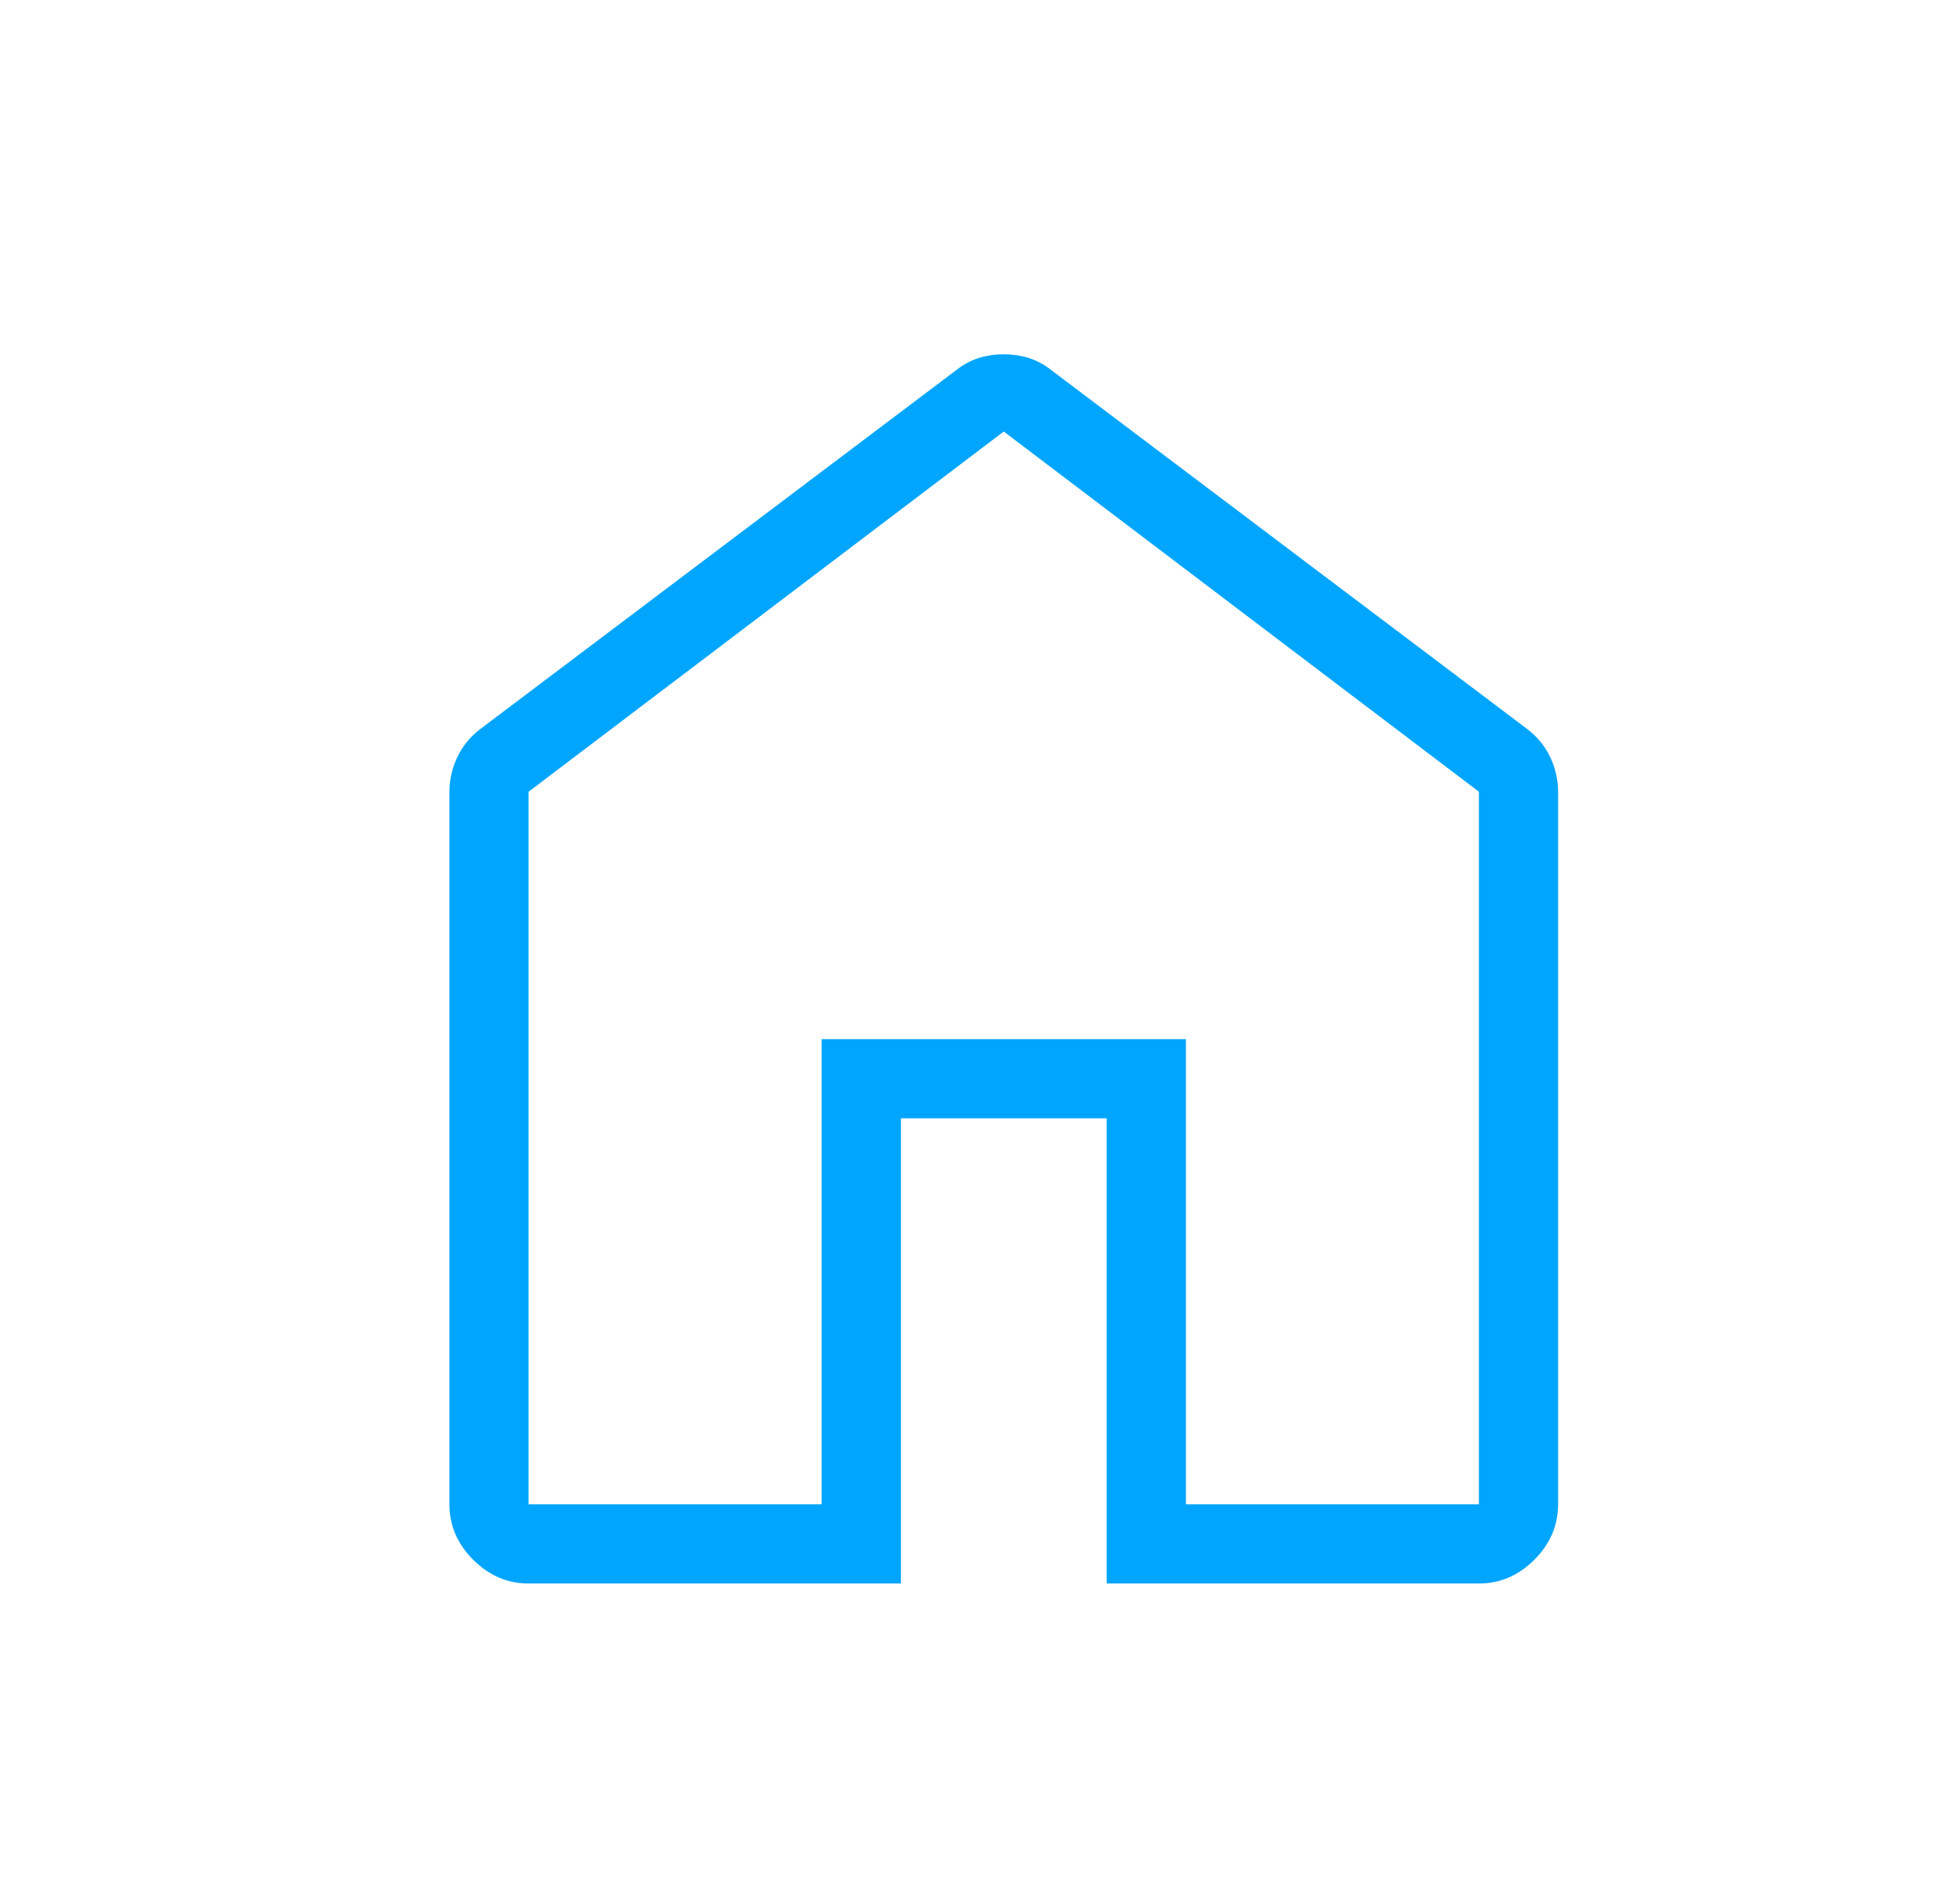<svg width="33" height="32" viewBox="0 0 33 32" fill="none" xmlns="http://www.w3.org/2000/svg">
<mask id="mask0_54_2451" style="mask-type:alpha" maskUnits="userSpaceOnUse" x="0" y="0" width="33" height="32">
<rect x="0.9" width="32" height="32" fill="#D9D9D9"/>
</mask>
<g mask="url(#mask0_54_2451)">
<path d="M8.9 25.333H13.833V17.5H19.967V25.333H24.9V13.333L16.9 7.267L8.9 13.333V25.333ZM8.9 26.667C8.544 26.667 8.233 26.533 7.967 26.267C7.7 26 7.567 25.689 7.567 25.333V13.333C7.567 13.133 7.611 12.939 7.7 12.749C7.789 12.561 7.922 12.4 8.1 12.267L16.1 6.233C16.211 6.144 16.333 6.078 16.467 6.033C16.6 5.989 16.744 5.967 16.9 5.967C17.055 5.967 17.2 5.989 17.333 6.033C17.467 6.078 17.589 6.144 17.7 6.233L25.7 12.267C25.878 12.4 26.011 12.561 26.1 12.749C26.189 12.939 26.233 13.133 26.233 13.333V25.333C26.233 25.689 26.1 26 25.833 26.267C25.567 26.533 25.256 26.667 24.9 26.667H18.633V18.833H15.167V26.667H8.9Z" fill="#00A5FD"/>
</g>
</svg>
